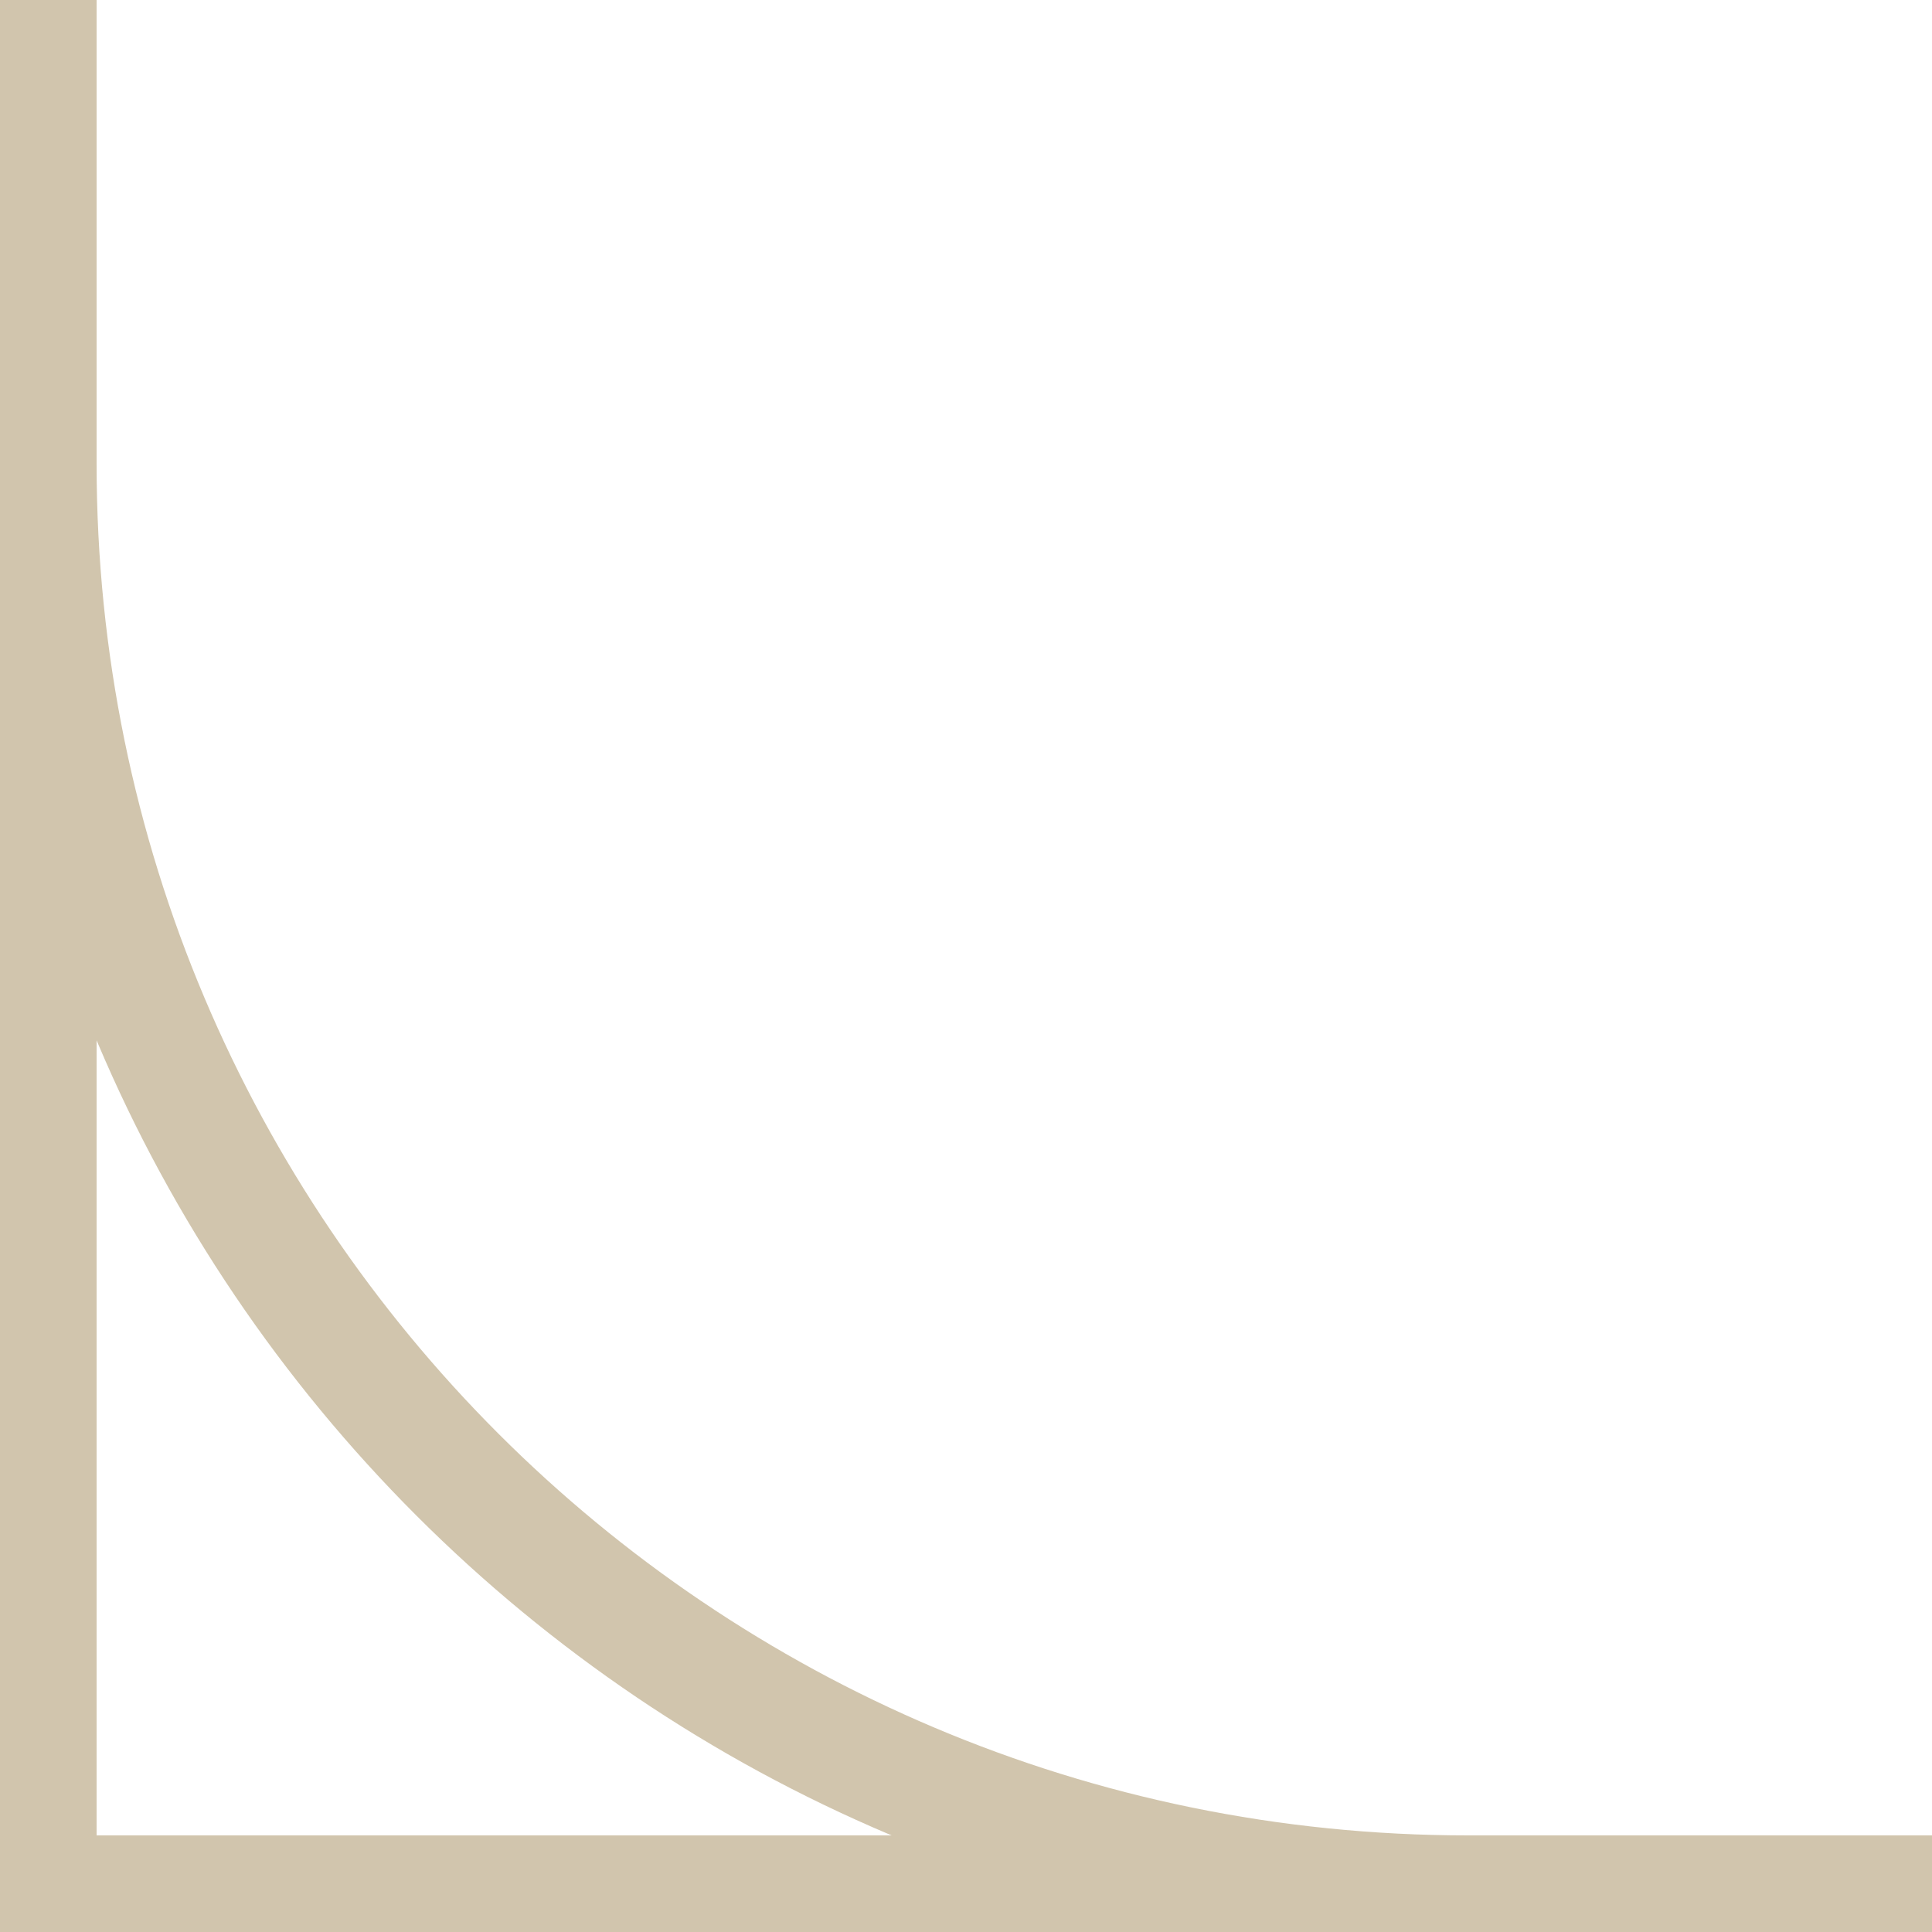 <svg width="50" height="50" viewBox="0 0 50 50" fill="none" xmlns="http://www.w3.org/2000/svg">
<g clip-path="url(#clip0_288_491)">
<path d="M1 0V49H50" stroke="#D1C5AD" stroke-width="3"/>
<path d="M1 0V12C1 32.434 17.566 49 38 49H50" stroke="#D1C5AD" stroke-width="3"/>
</g>
</svg>
